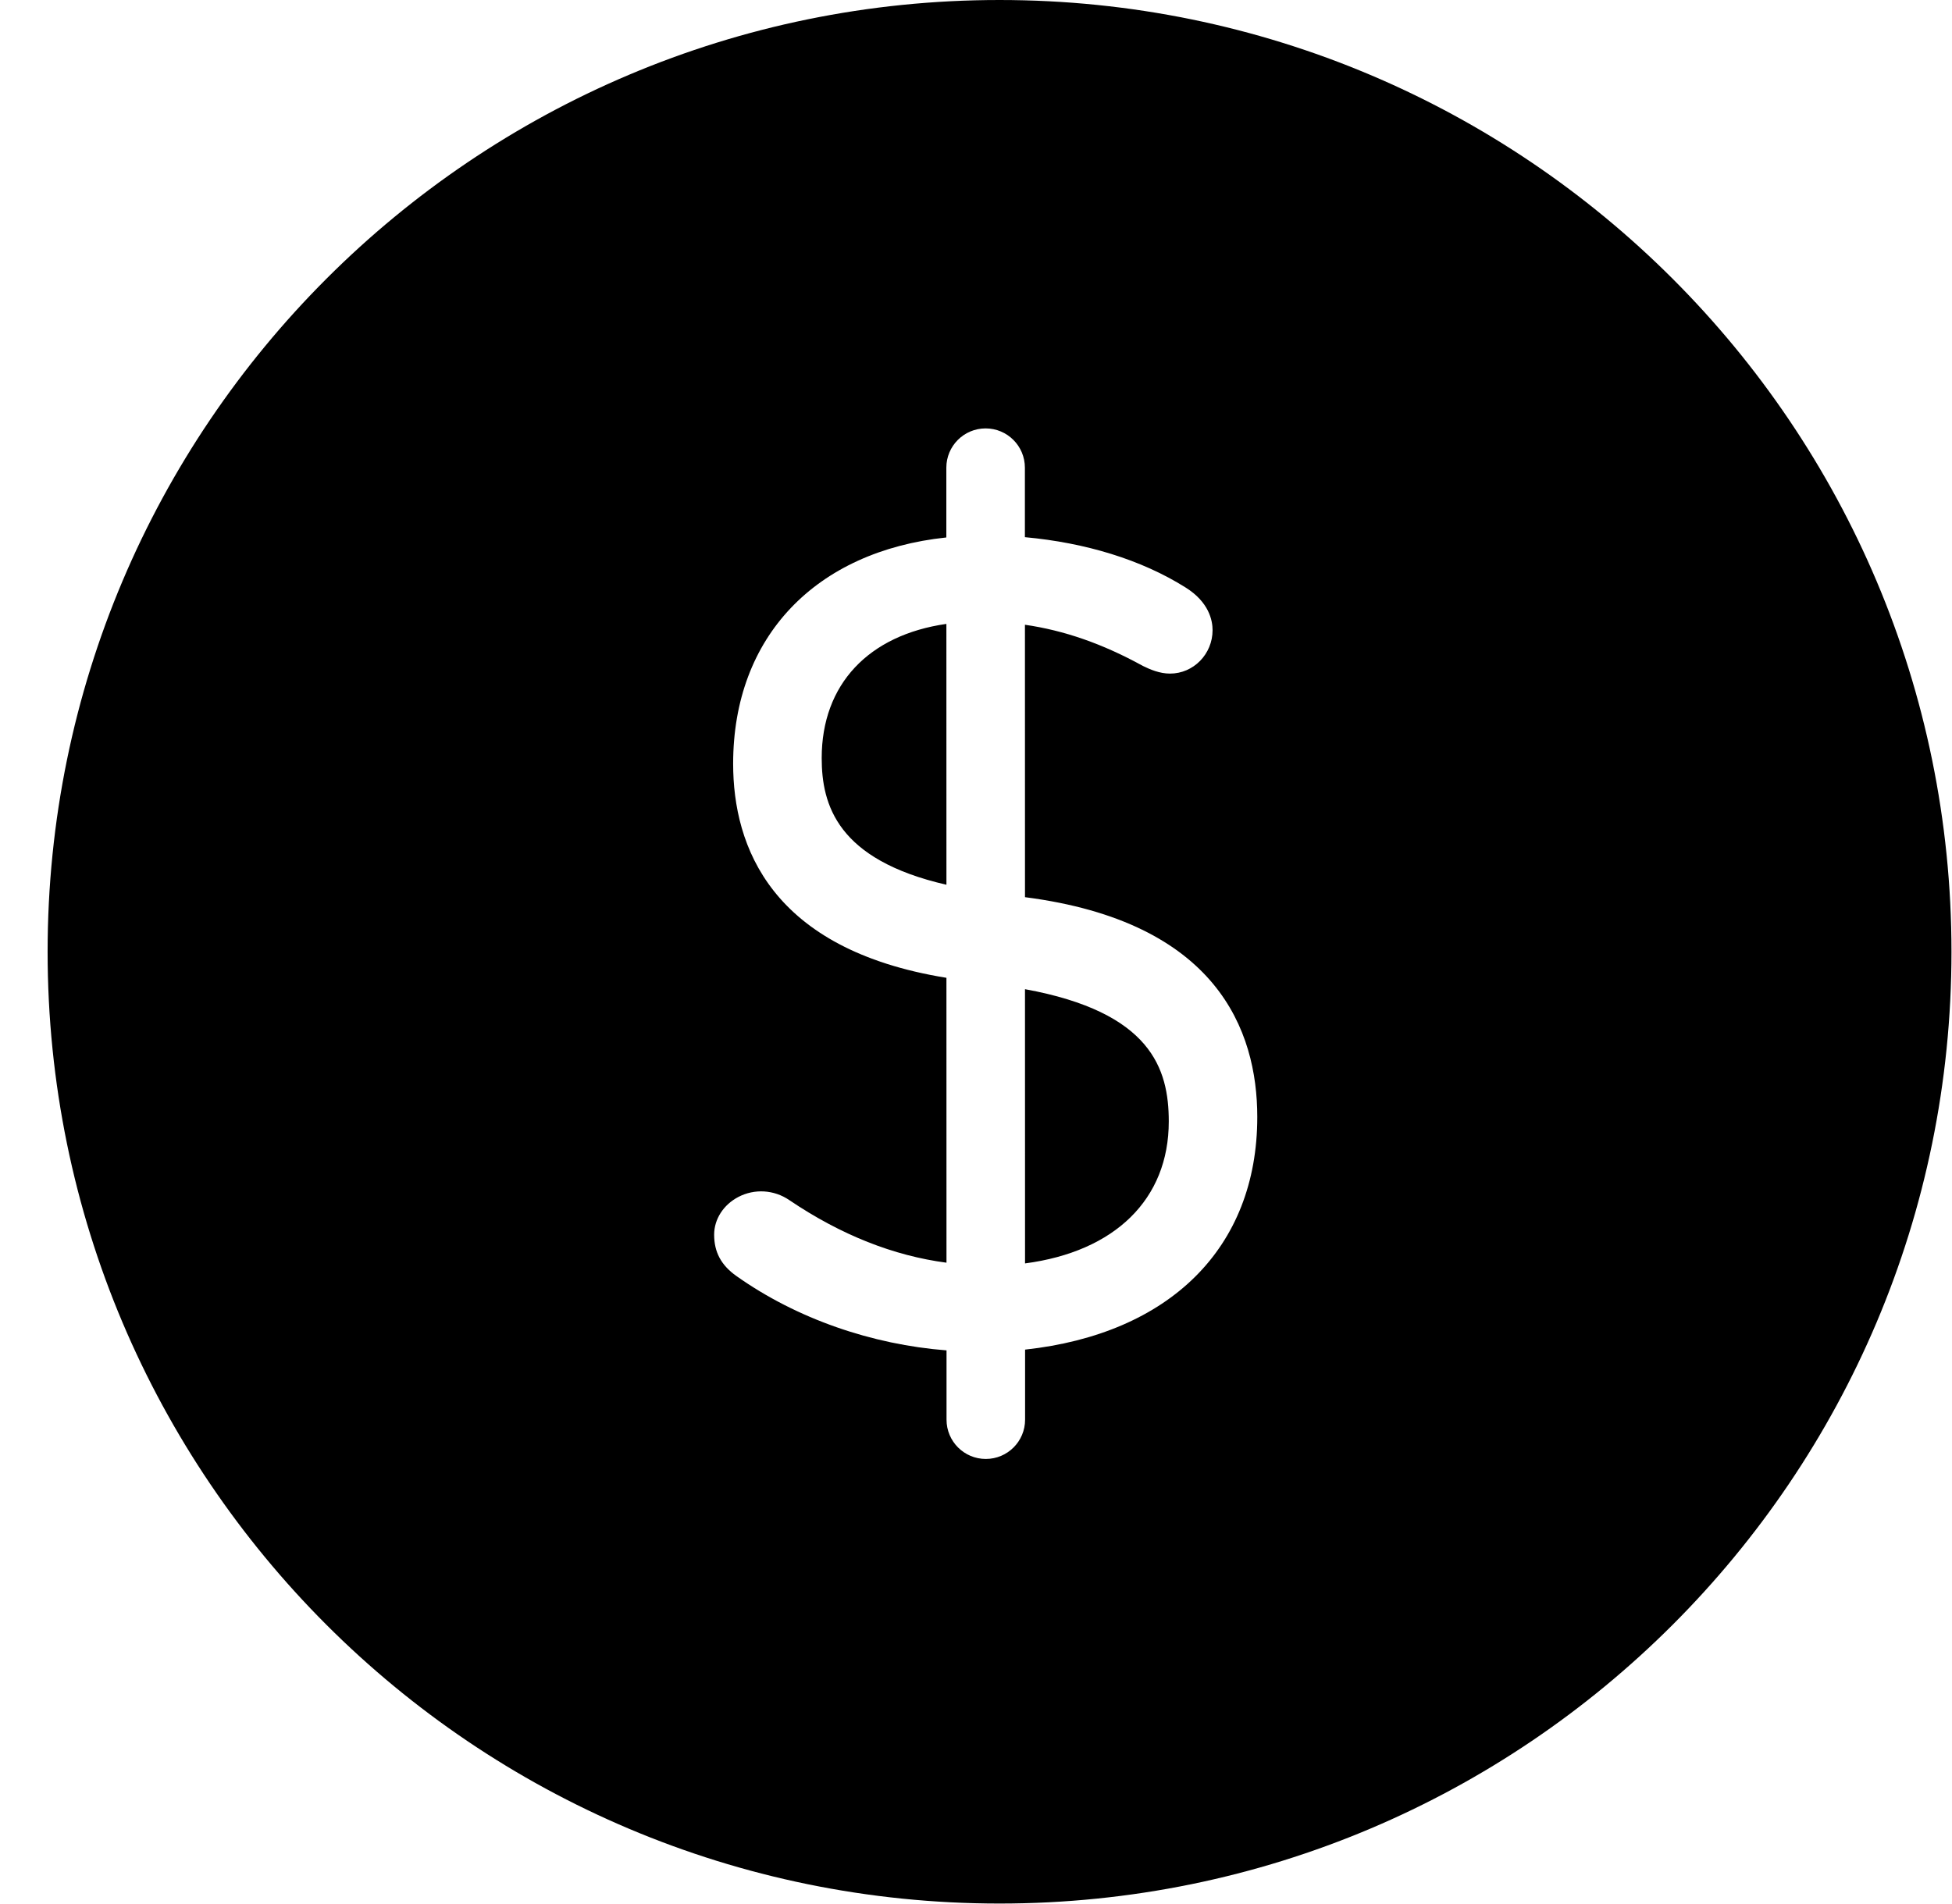 <?xml version="1.0" encoding="UTF-8"?>
<svg width="41px" height="40px" viewBox="0 0 41 40" version="1.1" xmlns="http://www.w3.org/2000/svg" xmlns:xlink="http://www.w3.org/1999/xlink">
    <title>icn-submotiv-dollar</title>
    <g id="Maria" stroke="none" stroke-width="1" fill="none" fill-rule="evenodd">
        <g id="Assets/Global/40/SubmotivDollar" transform="translate(1, 0)" fill="#000000" fill-rule="nonzero">
            <g id="-----ICON-LAYERS-----" transform="translate(0, 0)">
                <path d="M19.994,2.84217094e-14 C31.037,2.84217094e-14 39.989,8.952 39.989,19.995 C39.989,31.038 31.037,39.99 19.994,39.99 C8.951,39.99 1.84741111e-13,31.038 1.84741111e-13,19.995 C1.84741111e-13,8.952 8.951,2.84217094e-14 19.994,2.84217094e-14 Z M19.702,9 C19.246,9 18.877,9.37 18.877,9.825 L18.877,11.291 C16.137,11.58 14.399,13.37 14.399,16.045 C14.399,17.784 15.194,19.946 18.879,20.542 L18.88,26.527 C17.778,26.382 16.671,25.951 15.577,25.211 C15.255,24.992 14.847,24.97 14.51,25.145 C14.195,25.309 14,25.613 14,25.938 C14,26.304 14.147,26.579 14.465,26.805 C15.74,27.709 17.318,28.247 18.881,28.369 L18.881,29.825 C18.881,30.281 19.251,30.65 19.706,30.65 C20.162,30.65 20.531,30.28 20.531,29.825 L20.531,28.353 C23.559,28.023 25.408,26.224 25.408,23.466 C25.408,21.646 24.56,19.367 20.529,18.848 L20.528,13.125 C21.352,13.244 22.157,13.523 23.005,13.99 C23.157,14.065 23.359,14.151 23.575,14.151 C24.068,14.151 24.469,13.742 24.469,13.238 C24.469,13.036 24.395,12.649 23.9,12.341 C22.972,11.757 21.796,11.401 20.527,11.285 L20.527,9.825 C20.527,9.369 20.157,9 19.702,9 Z M20.529,20.781 C23.174,21.264 23.549,22.447 23.549,23.56 C23.549,25.198 22.414,26.294 20.53,26.542 L20.529,20.781 Z M18.878,13.107 L18.879,18.587 C16.585,18.061 16.259,16.908 16.259,15.925 C16.259,14.376 17.244,13.341 18.878,13.107 Z" id="Combined-Shape"></path>
            </g>
        </g>
    </g>
</svg>